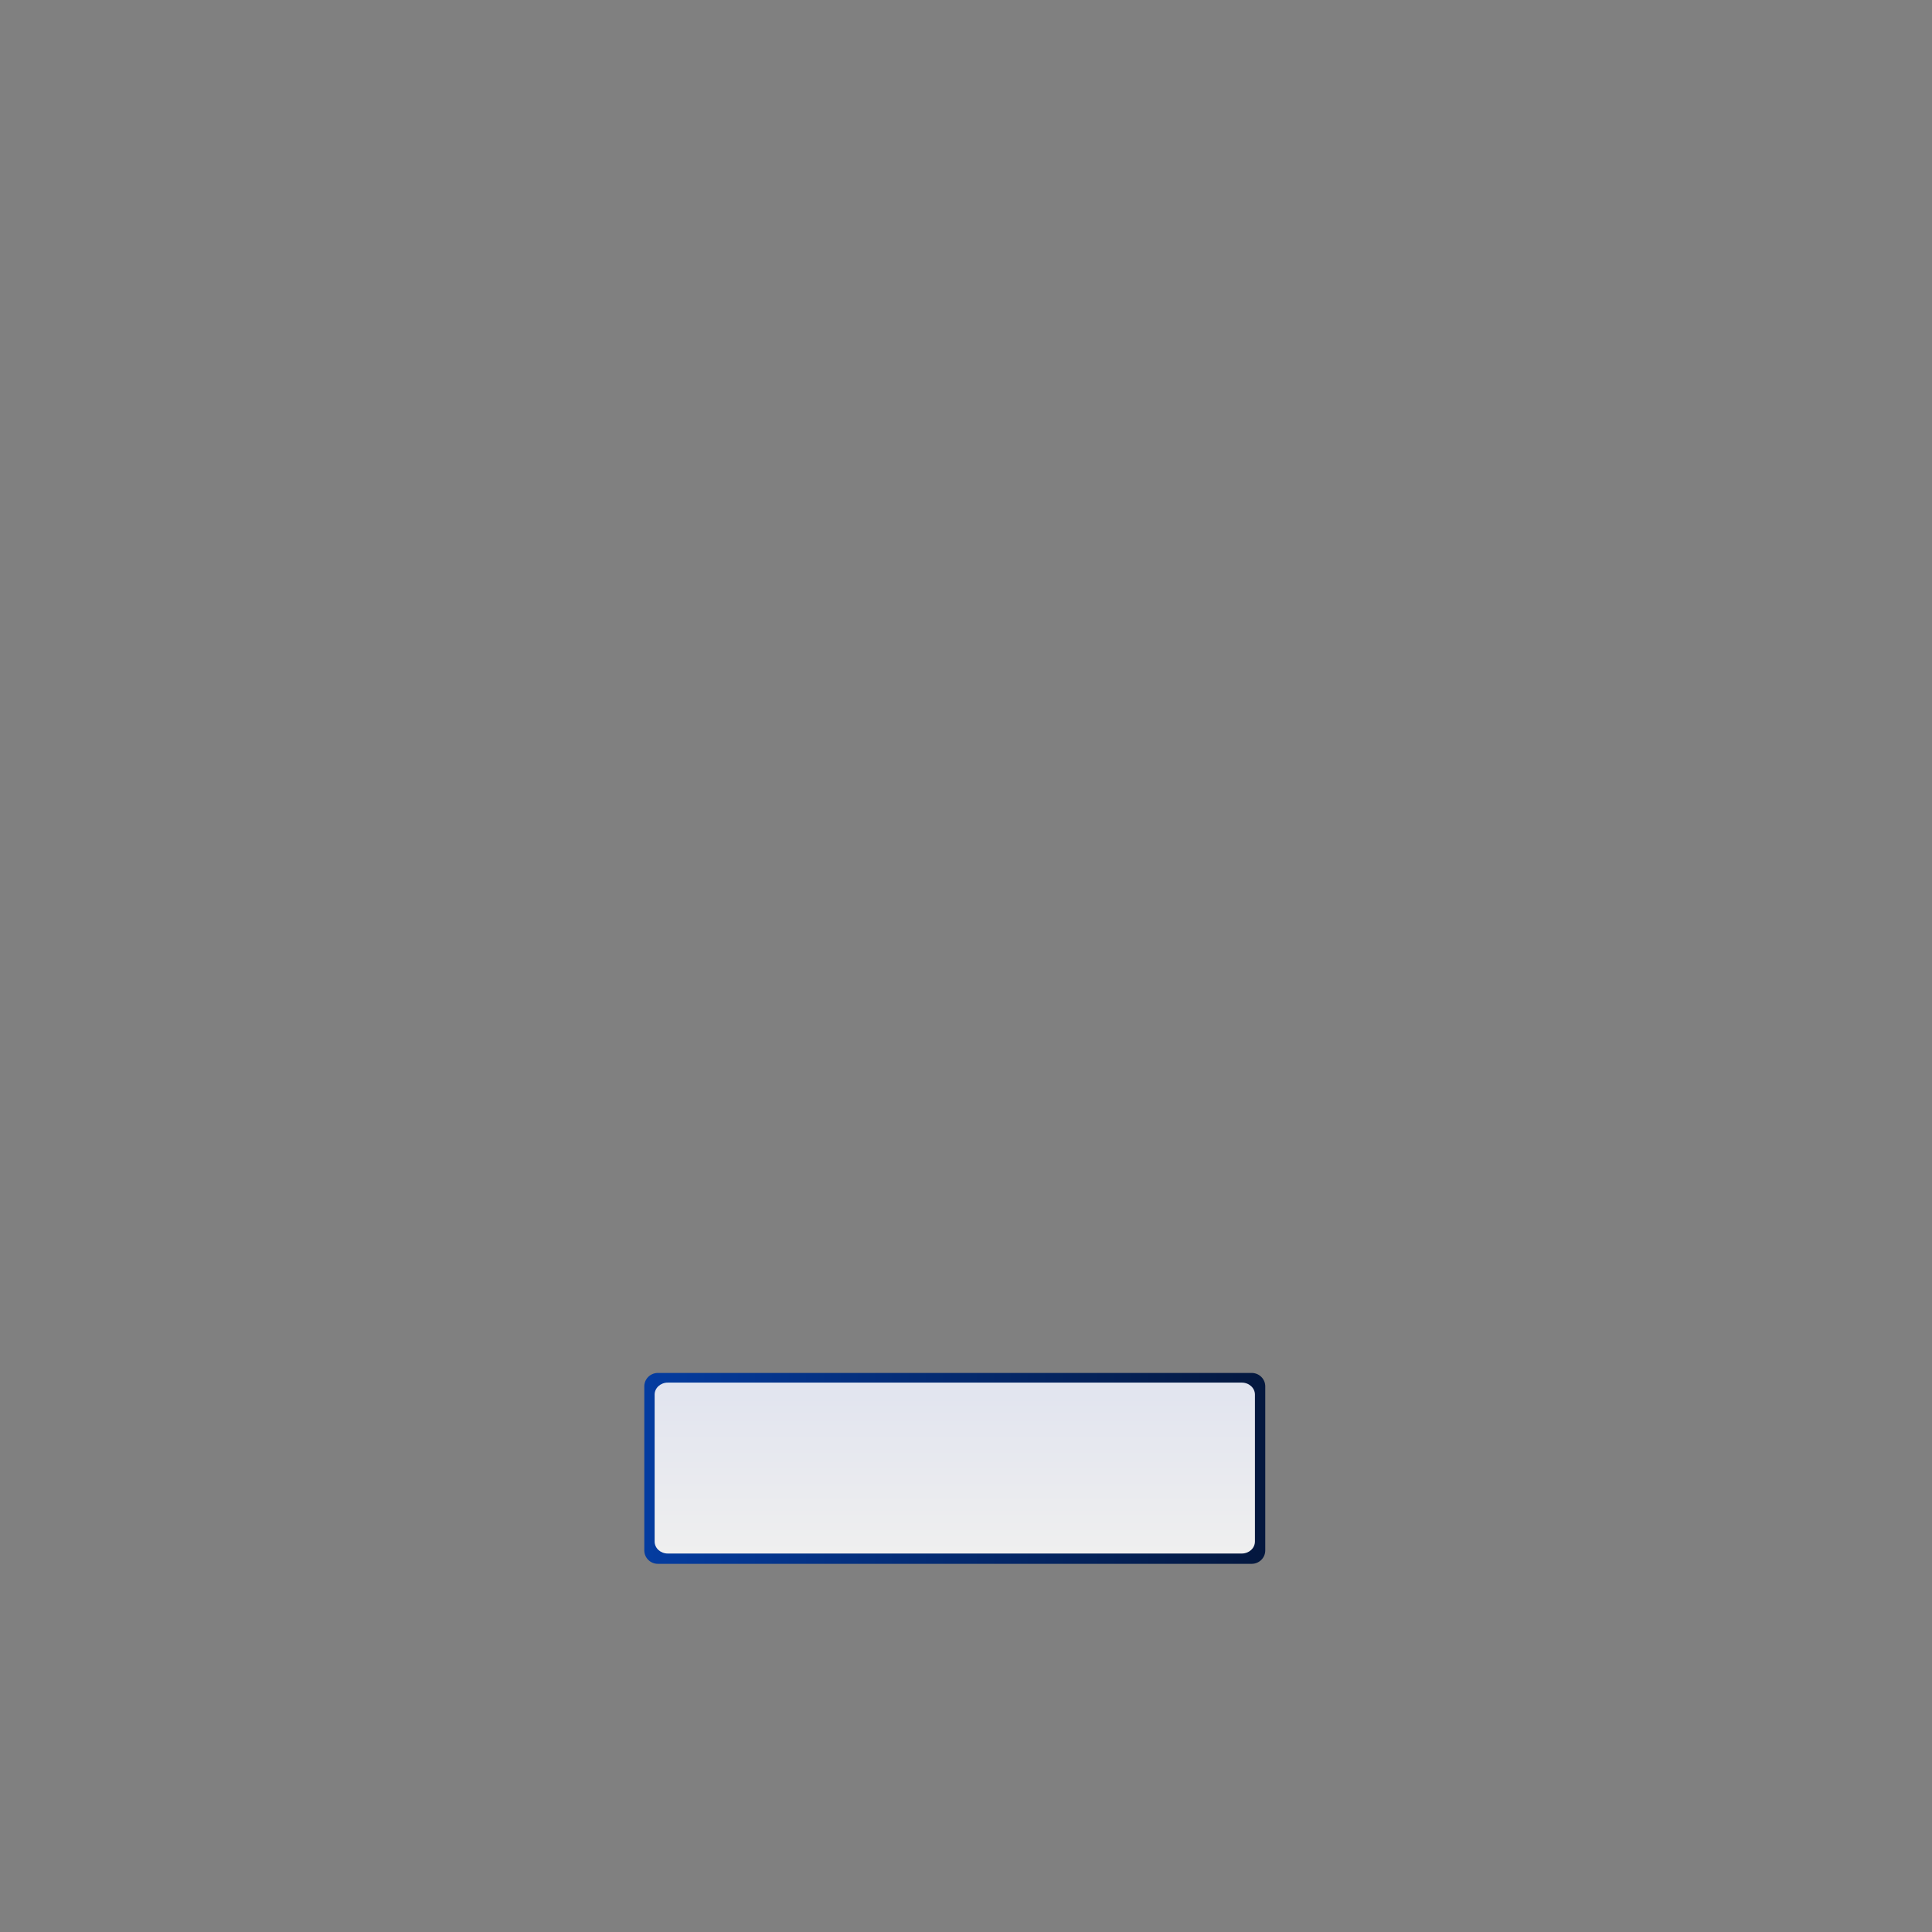 <?xml version="1.0" encoding="utf-8"?>
<!--
  - This file is part of StyleBI.
  -
  - Copyright (c) 2024, InetSoft Technology Corp, All Rights Reserved.
  -
  - The software and information contained herein are copyrighted and
  - proprietary to InetSoft Technology Corp. This software is furnished
  - pursuant to a written license agreement and may be used, copied,
  - transmitted, and stored only in accordance with the terms of such
  - license and with the inclusion of the above copyright notice. Please
  - refer to the file "COPYRIGHT" for further copyright and licensing
  - information. This software and information or any other copies
  - thereof may not be provided or otherwise made available to any other
  - person.
  -->

<!-- Generator: Adobe Illustrator 13.0.0, SVG Export Plug-In . SVG Version: 6.00 Build 14948)  -->
<!DOCTYPE svg PUBLIC "-//W3C//DTD SVG 1.1//EN" "http://www.w3.org/Graphics/SVG/1.1/DTD/svg11.dtd">
<svg version="1.1" id="图层_1" xmlns="http://www.w3.org/2000/svg" xmlns:xlink="http://www.w3.org/1999/xlink" x="0px" y="0px"
	 width="200px" height="200px" viewBox="0 98.666 200 200" enable-background="new 0 98.666 200 200" xml:space="preserve">
<rect x="0" y="98.666" width="200" height="200" fill="#808080" stroke="none"/>
<linearGradient id="SVGID_1_" gradientUnits="userSpaceOnUse" x1="-147.703" y1="10.033" x2="-83.42" y2="10.033" gradientTransform="matrix(1 0 0 -1 214.4 260.706)">
	<stop  offset="0" style="stop-color:#043CA0"/>
	<stop  offset="0.989" style="stop-color:#04183F"/>
</linearGradient>
<path fill="url(#SVGID_1_)" d="M130.98,259.165c0,0.767-0.63,1.388-1.407,1.388H68.104c-0.776,0-1.407-0.622-1.407-1.388V242.18
	c0-0.767,0.63-1.387,1.407-1.387h61.469c0.776,0,1.407,0.621,1.407,1.387V259.165z"/>
<linearGradient id="SVGID_2_" gradientUnits="userSpaceOnUse" x1="-115.562" y1="1.219" x2="-115.562" y2="18.913" gradientTransform="matrix(1 0 0 -1 214.4 260.706)">
	<stop  offset="0" style="stop-color:#EFEFEF"/>
	<stop  offset="1" style="stop-color:#E1E4EF"/>
</linearGradient>
<path fill="url(#SVGID_2_)" d="M129.91,258.245c0,0.686-0.609,1.242-1.361,1.242H69.127c-0.751,0-1.36-0.557-1.36-1.242v-15.211
	c0-0.686,0.609-1.241,1.36-1.241h59.423c0.751,0,1.361,0.556,1.361,1.241V258.245z"/>
</svg>
